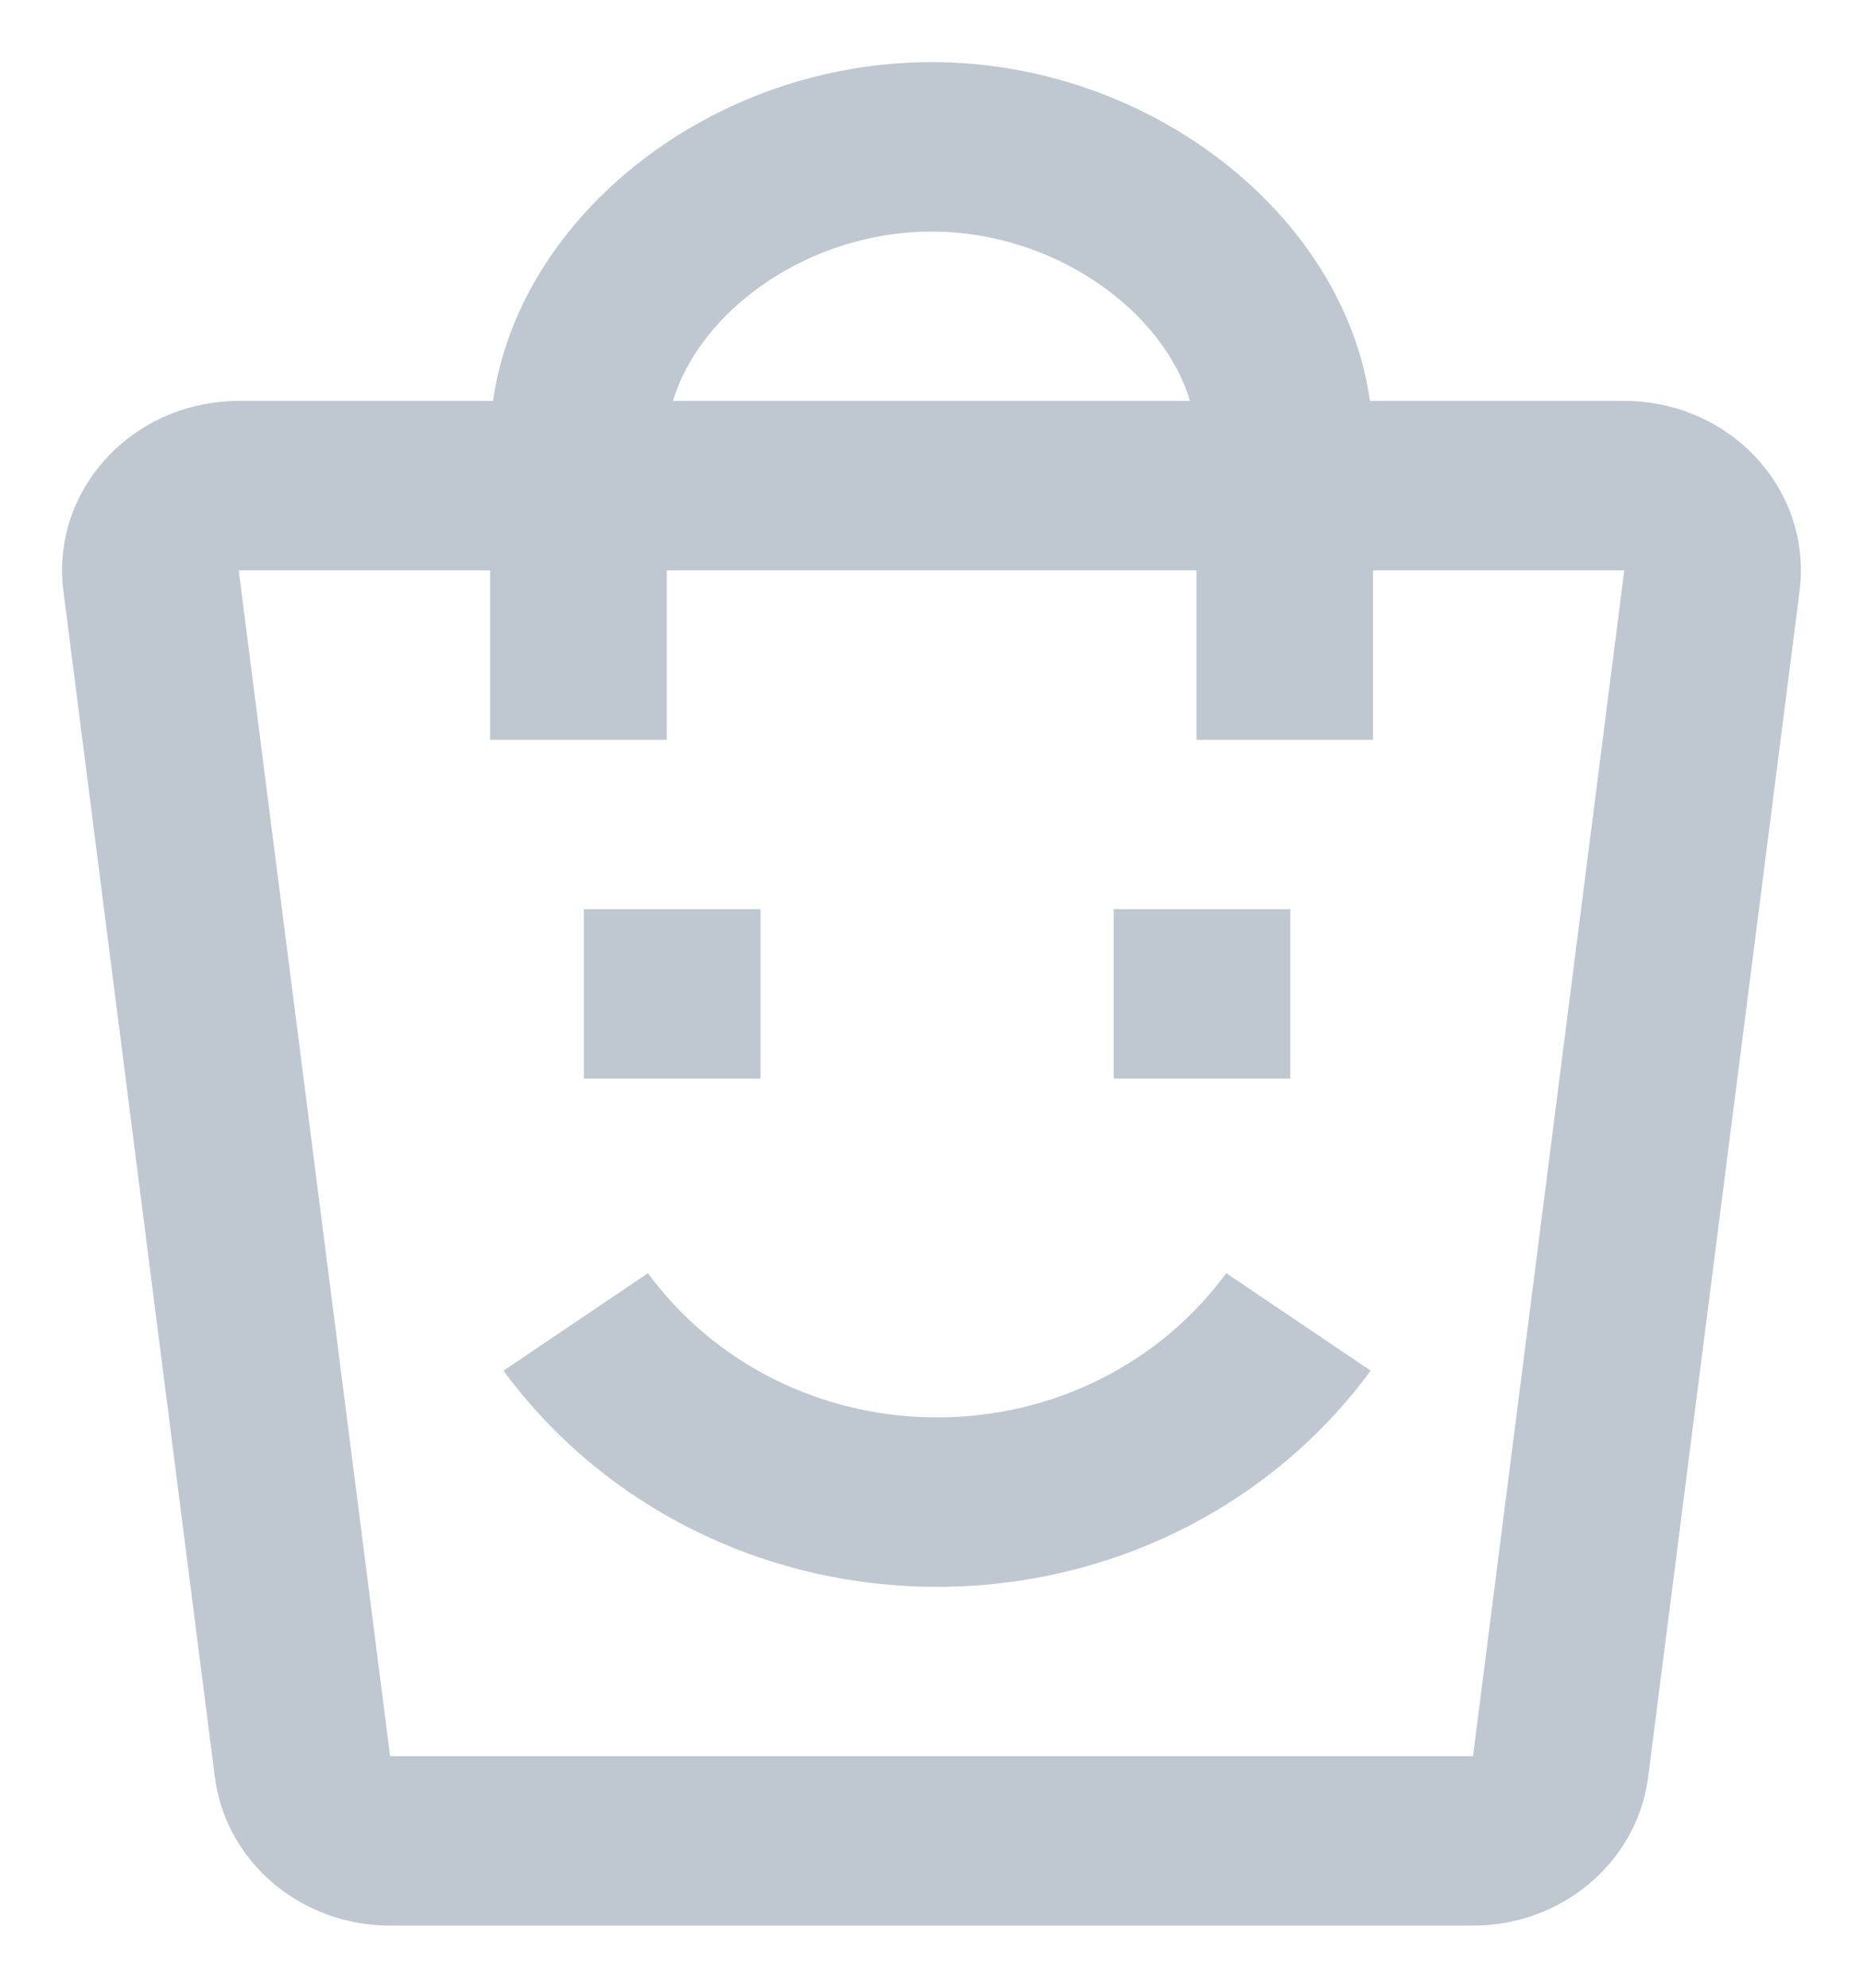 <svg width="15" height="16" viewBox="0 0 15 16" fill="none" xmlns="http://www.w3.org/2000/svg">
<path fill-rule="evenodd" clip-rule="evenodd" d="M3.97 3.227C4.179 1.738 5.731 0.5 7.5 0.5C9.269 0.5 10.822 1.738 11.03 3.227H13.078C13.864 3.227 14.5 3.838 14.5 4.591C14.5 4.655 14.495 4.72 14.486 4.784L13.267 14.329C13.167 15.001 12.567 15.5 11.86 15.5H3.141C2.433 15.5 1.833 15.001 1.733 14.329L0.514 4.784C0.403 4.038 0.944 3.347 1.721 3.241C1.787 3.232 1.855 3.227 1.922 3.227H3.97ZM9.581 3.227C9.365 2.503 8.494 1.864 7.5 1.864C6.506 1.864 5.635 2.503 5.419 3.227H9.581ZM1.922 4.591H3.946V5.955H5.368V4.591H9.633V5.955H11.055V4.591H13.078L11.86 14.136H3.141L1.922 4.591Z" fill="#BFC8D1"/>
<path d="M8.967 8.682V7.318H10.389V8.682H8.967Z" fill="#BFC8D1"/>
<path d="M9.873 10.248L11.036 11.033C10.242 12.115 8.951 12.773 7.545 12.773C6.139 12.773 4.848 12.115 4.054 11.033L5.217 10.248C5.747 10.971 6.607 11.409 7.545 11.409C8.483 11.409 9.343 10.971 9.873 10.248Z" fill="#BFC8D1"/>
<path d="M4.701 7.318V8.682H6.123V7.318H4.701Z" fill="#BFC8D1"/>
</svg>
